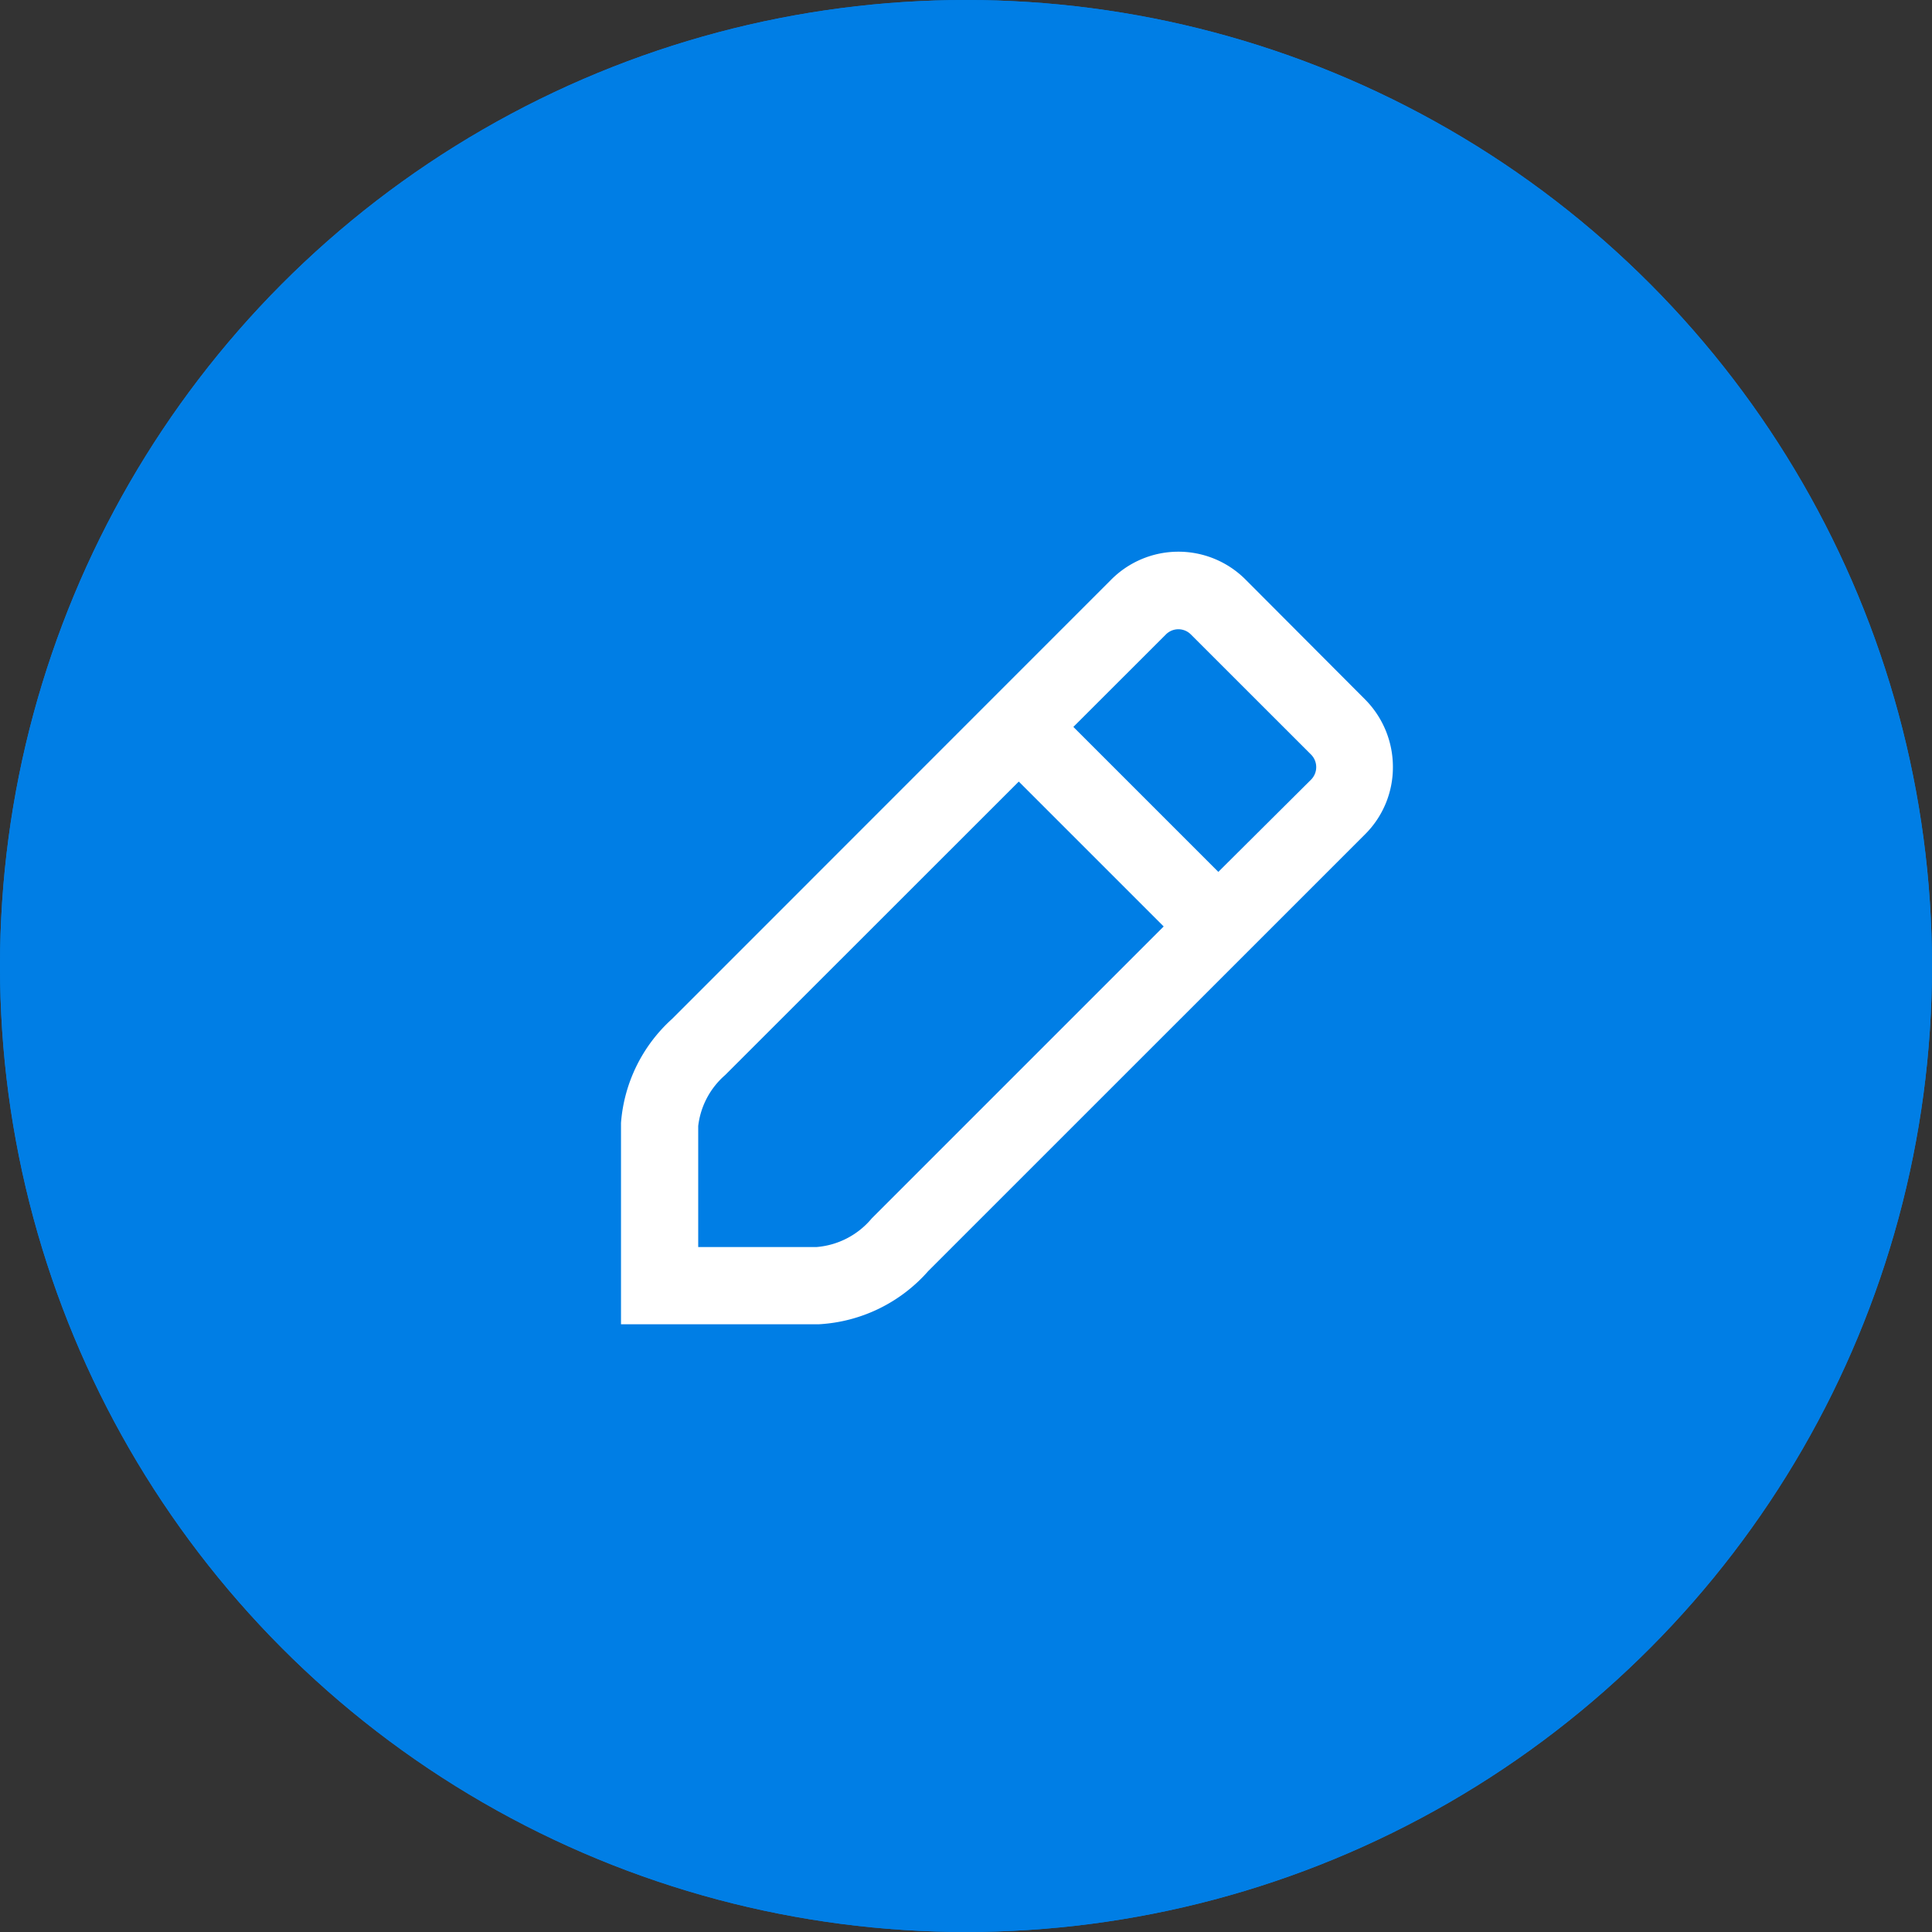<svg id="Component_58_3861" data-name="Component 58 – 3861" xmlns="http://www.w3.org/2000/svg" width="28" height="28" viewBox="0 0 28 28">
  <rect x="0" y="0" width="28" height="28" fill="#333333" stroke="none"/>
  <g id="Ellipse_855" data-name="Ellipse 855" fill="#007ee5" stroke="#007ee5" stroke-linecap="round" stroke-width="1">
    <circle cx="14" cy="14" r="14" stroke="none"/>
    <circle cx="14" cy="14" r="13.5" fill="none"/>
  </g>
  <path id="Shape" d="M0,11.192v-.559L0,8.274a2.26,2.26,0,0,1,.74-1.507L7.1.405A1.374,1.374,0,0,1,9.052.4L10.787,2.14a1.387,1.387,0,0,1,.4.974,1.369,1.369,0,0,1-.4.974L4.453,10.421a2.277,2.277,0,0,1-1.58.771ZM1.509,7.581a1.155,1.155,0,0,0-.39.738v1.754H2.834a1.162,1.162,0,0,0,.8-.415L7.865,5.427l-2.1-2.1ZM8.657,4.636,10,3.3a.258.258,0,0,0,0-.365L8.259,1.195a.255.255,0,0,0-.362,0L6.556,2.535Z" transform="translate(9 8)" fill="#fff"/>
</svg>
